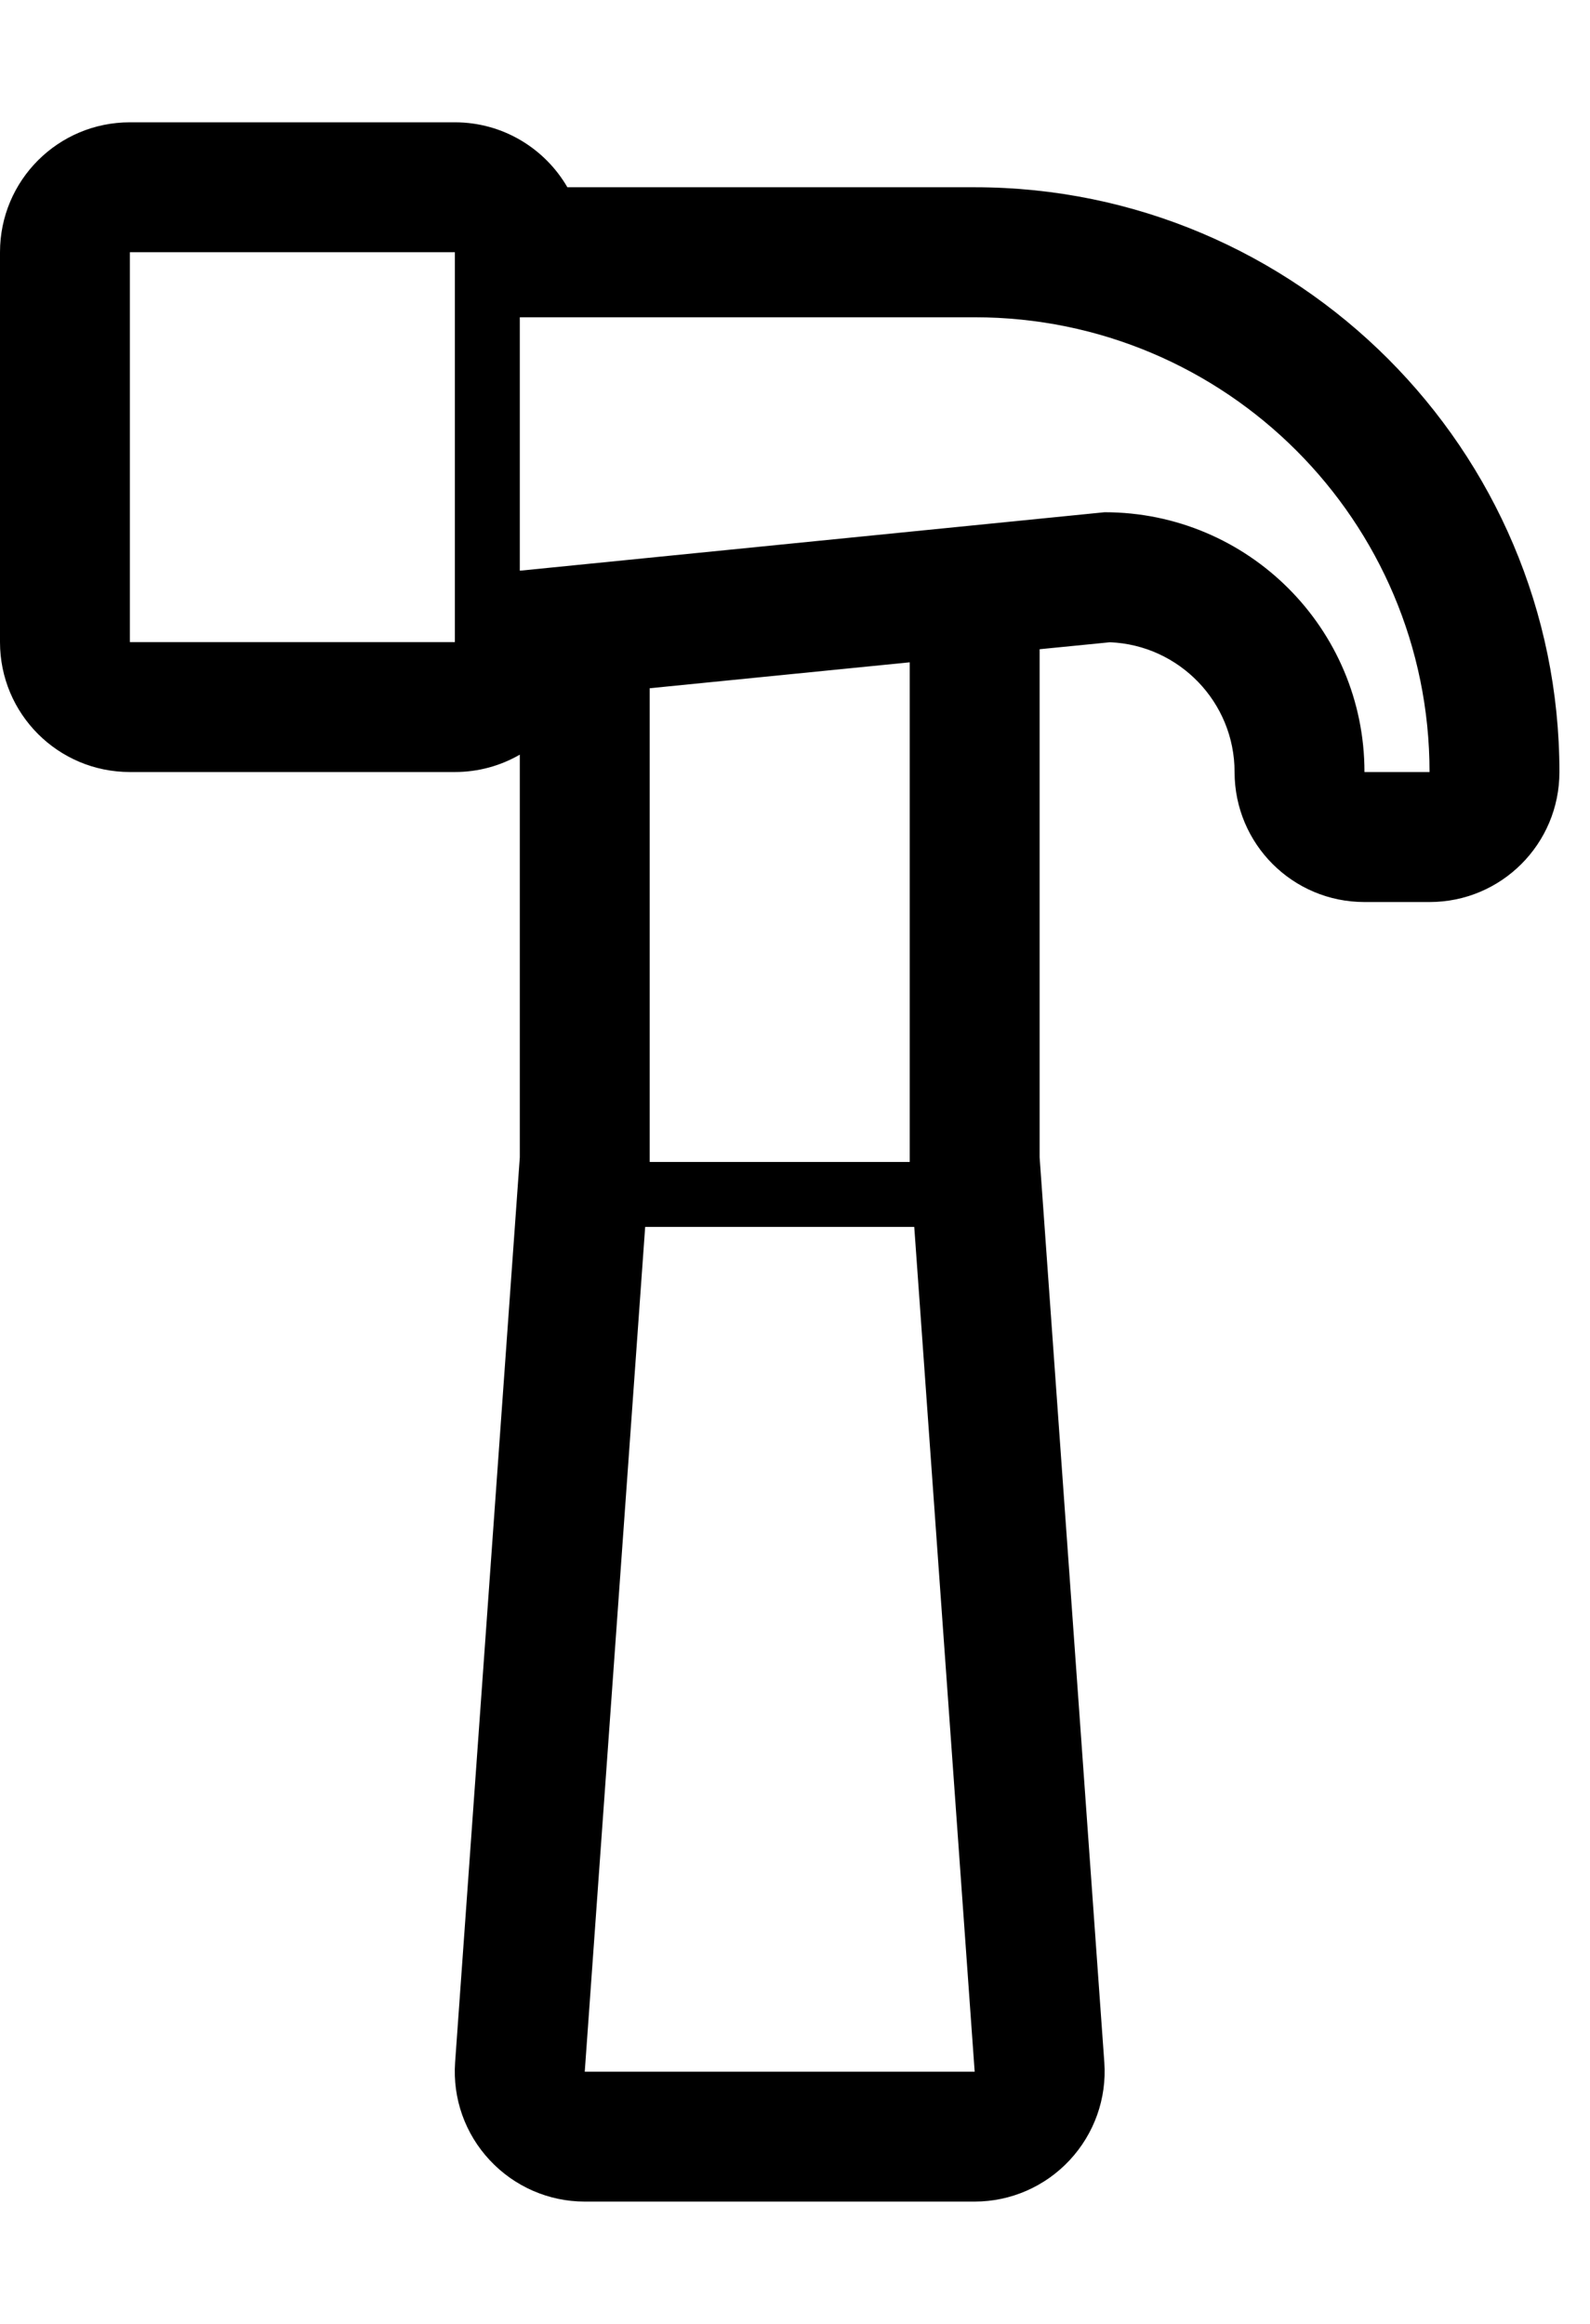 <svg width="100%" height="100%" viewBox="0 0 13 19" preserveAspectRatio="xMidYMid meet">
    <path fill="__COLOR__" d="M11.156,6.312 C11.156,5.139 10.205,4.188 9.031,4.188 L4.25,4.666 L4.25,2.594 L7.969,2.594 C10.023,2.594 11.688,4.259 11.688,6.312 L11.156,6.312 L11.156,6.312 Z M7.438,9.5 L5.312,9.5 L5.312,5.627 L7.438,5.415 L7.438,9.5 L7.438,9.5 Z M4.781,16.938 L5.275,10.031 L7.475,10.031 L7.969,16.938 L4.781,16.938 L4.781,16.938 Z M1.062,2.062 L3.719,2.062 L3.719,5.25 L1.062,5.25 L1.062,2.062 Z M7.969,1.531 L4.639,1.531 C4.455,1.214 4.112,1 3.719,1 L1.062,1 C0.475,1 0,1.475 0,2.062 L0,5.25 C0,5.837 0.475,6.312 1.062,6.312 L3.719,6.312 C3.913,6.312 4.094,6.26 4.25,6.17 L4.25,9.462 L3.721,16.862 C3.7,17.156 3.802,17.445 4.004,17.661 C4.205,17.877 4.486,18 4.781,18 L7.969,18 C8.264,18 8.545,17.877 8.746,17.661 C8.947,17.445 9.05,17.156 9.029,16.862 L8.5,9.462 L8.5,5.308 L9.075,5.251 C9.641,5.274 10.094,5.741 10.094,6.312 C10.094,6.9 10.569,7.375 11.156,7.375 L11.688,7.375 C12.275,7.375 12.75,6.9 12.75,6.312 C12.75,3.676 10.605,1.531 7.969,1.531 L7.969,1.531 Z"></path>
</svg>
